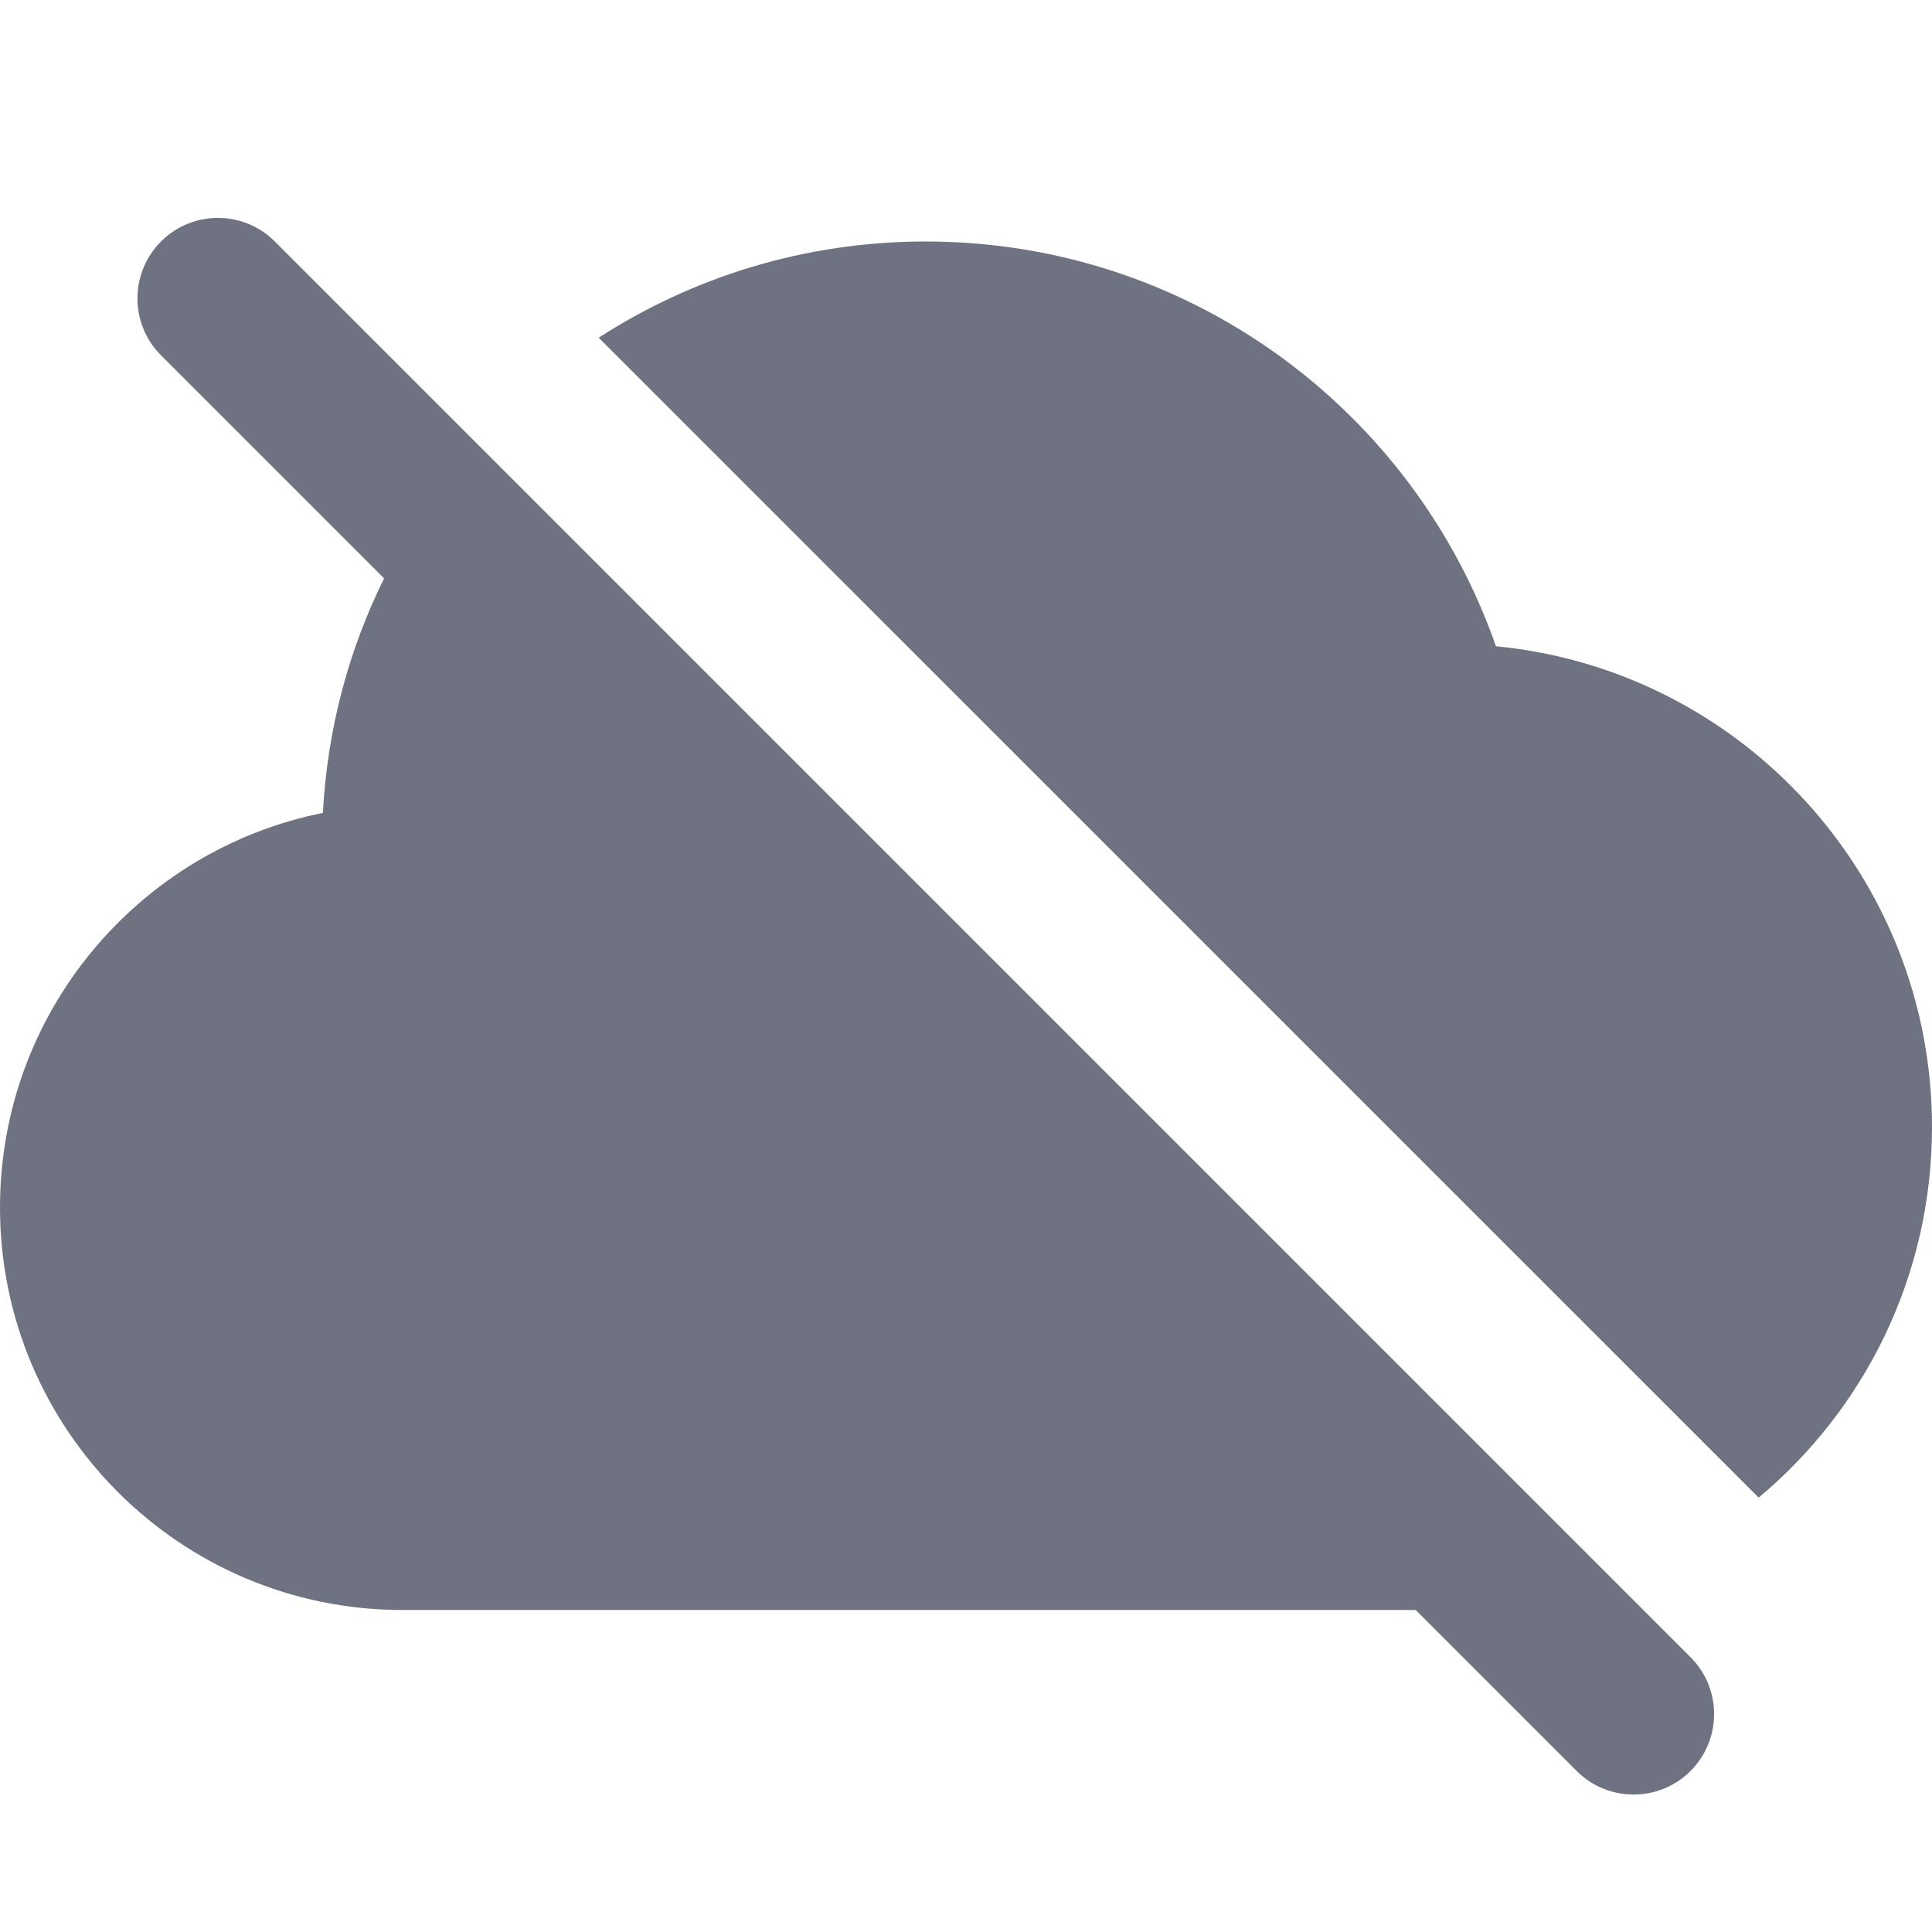 <svg width="24" height="24" viewBox="0 0 24 24" fill="none" xmlns="http://www.w3.org/2000/svg">
<path d="M3.414 3C3.024 2.609 2.391 2.609 2 3C1.61 3.39 1.61 4.024 2 4.414L4.771 7.185C4.333 8.071 4.066 9.056 4.011 10.098C1.723 10.557 0 12.577 0 15C0 17.761 2.239 20 5 20H17.586L19.586 22C19.976 22.39 20.61 22.39 21 22C21.391 21.609 21.391 20.976 21 20.586L3.414 3Z" fill="#6F7381"/>
<path d="M24 14C24 15.85 23.163 17.504 21.847 18.604L7.437 4.195C8.608 3.439 10.003 3 11.5 3C14.776 3 17.561 5.1 18.583 8.028C21.623 8.321 24 10.883 24 14Z" fill="#6F7381"/>
</svg>
